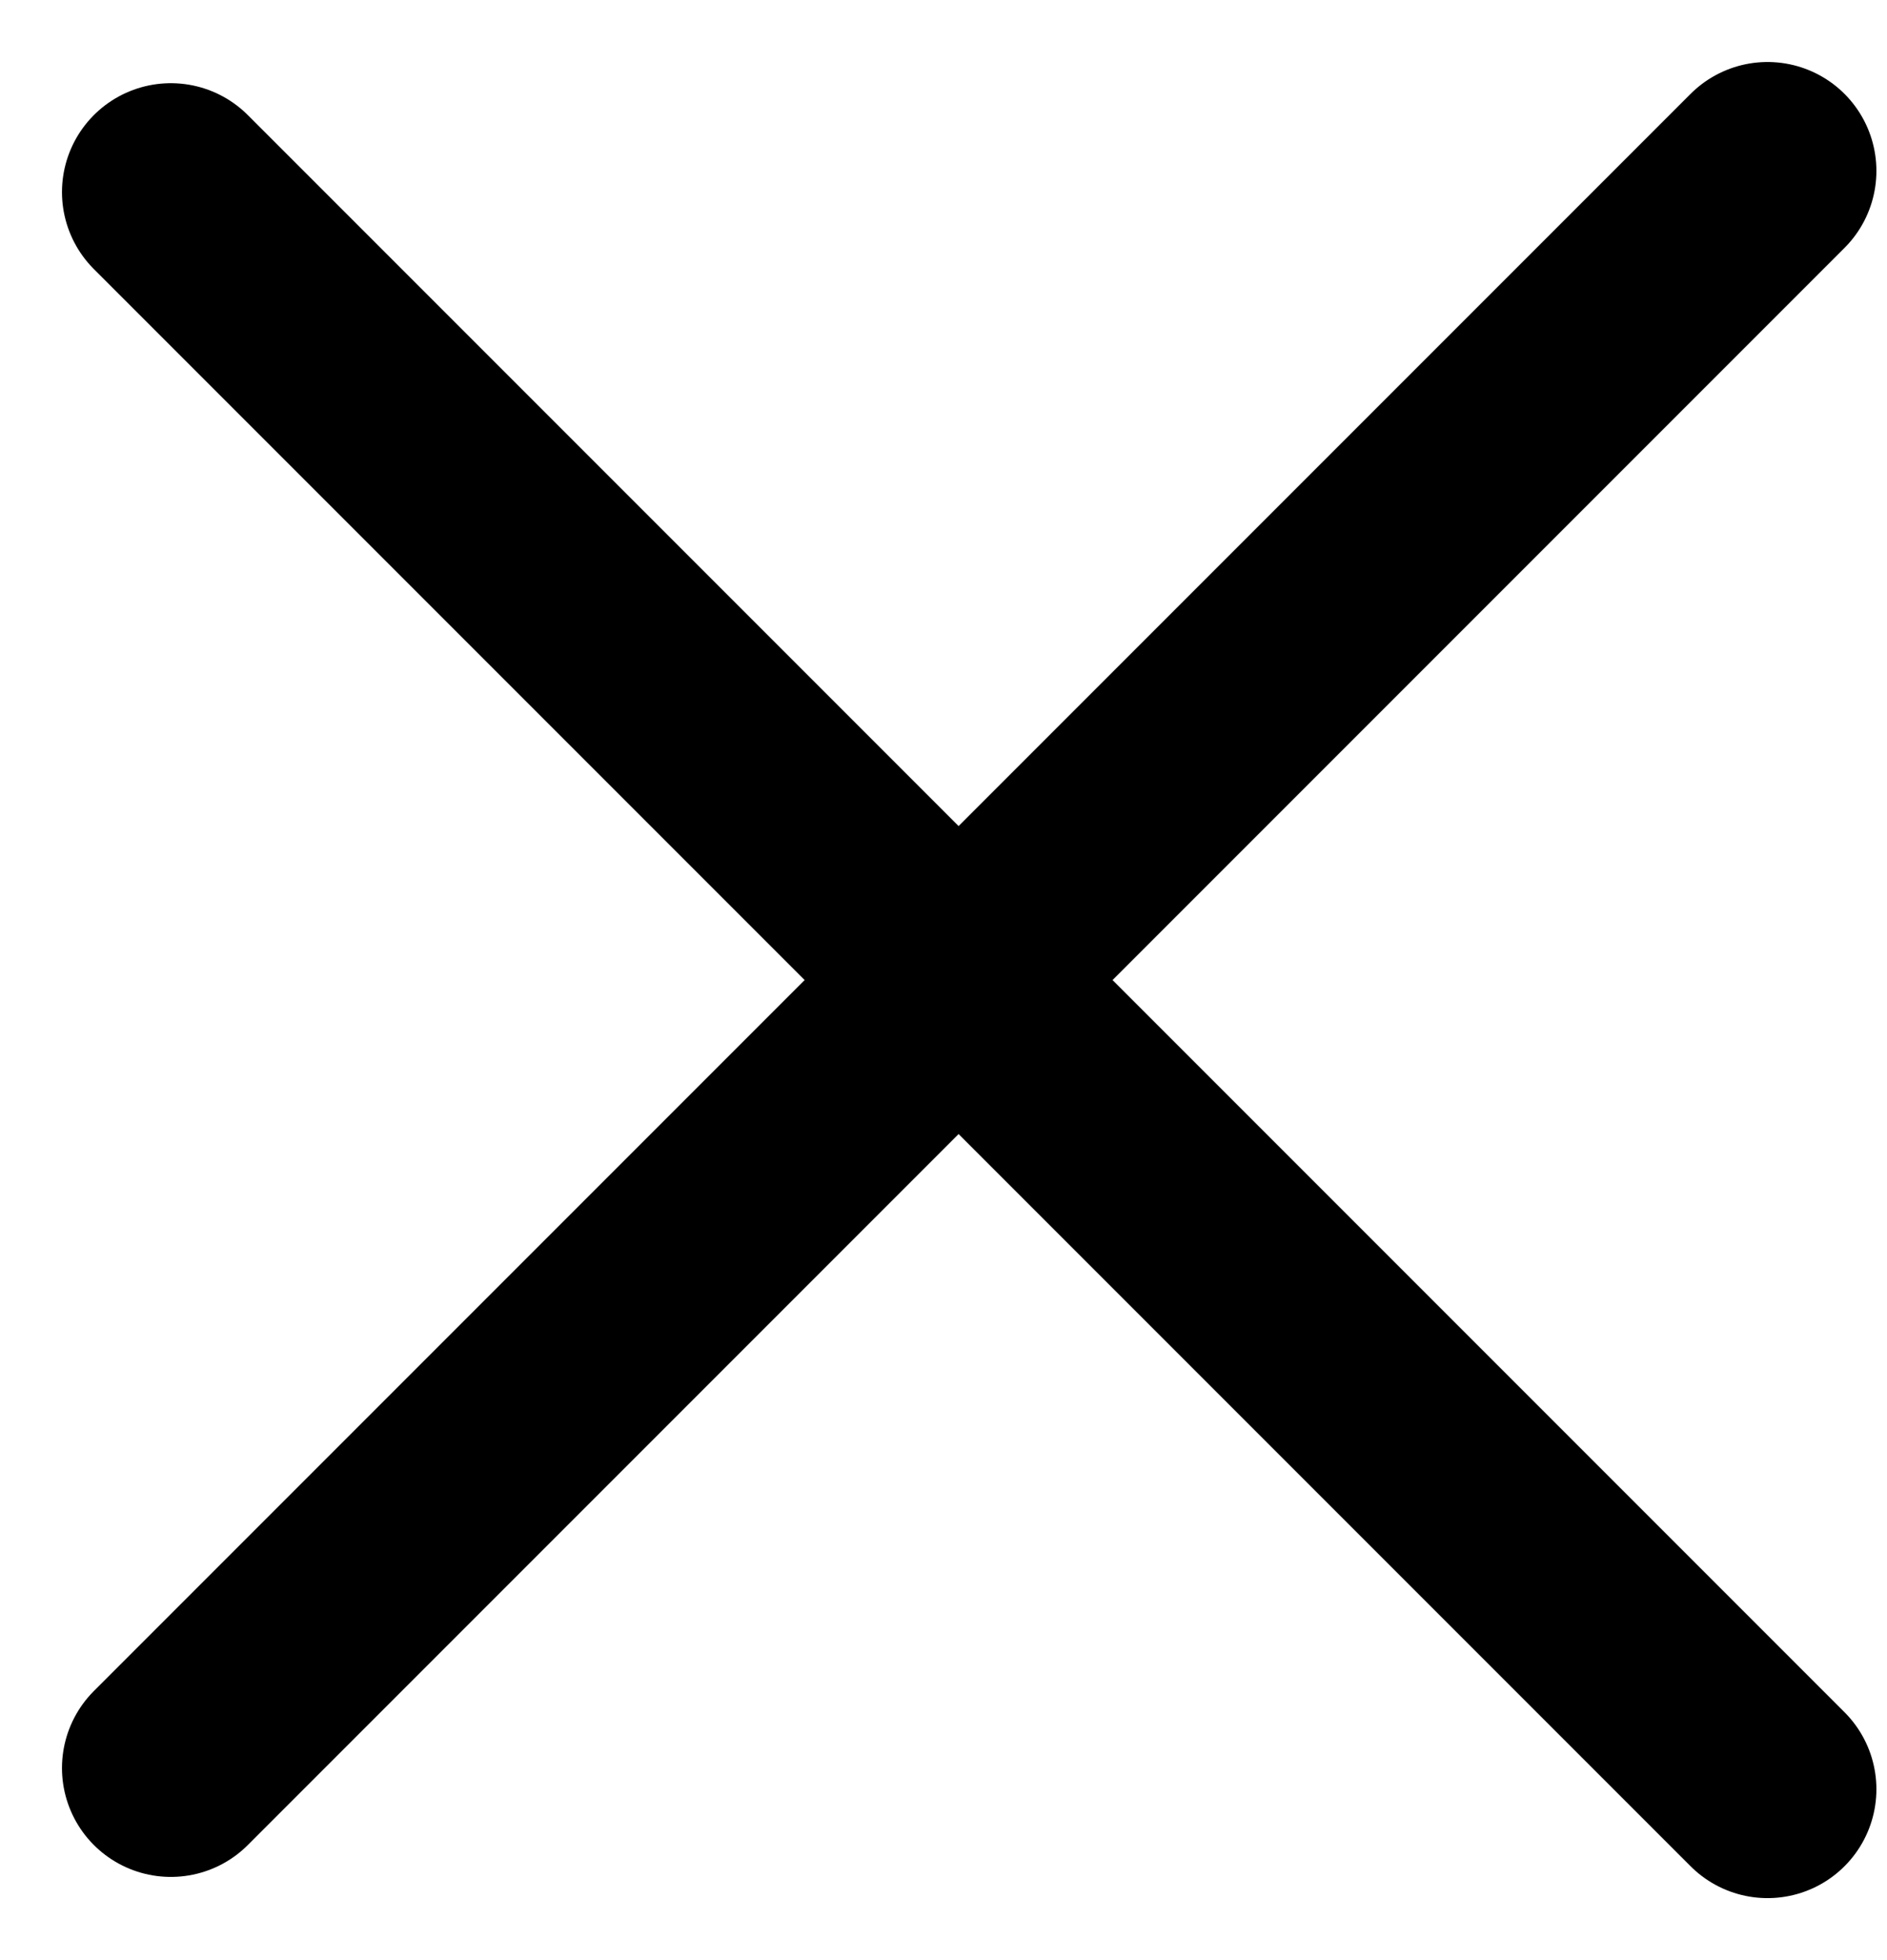 <svg width="26" height="27" viewBox="0 0 26 27" fill="none" xmlns="http://www.w3.org/2000/svg">
<path d="M2.354 2.646L24.354 24.646" stroke="black" stroke-width="3" stroke-linecap="round"/>
<path d="M24.354 2.354L2.354 24.354" stroke="black" stroke-width="3" stroke-linecap="round"/>
</svg>
